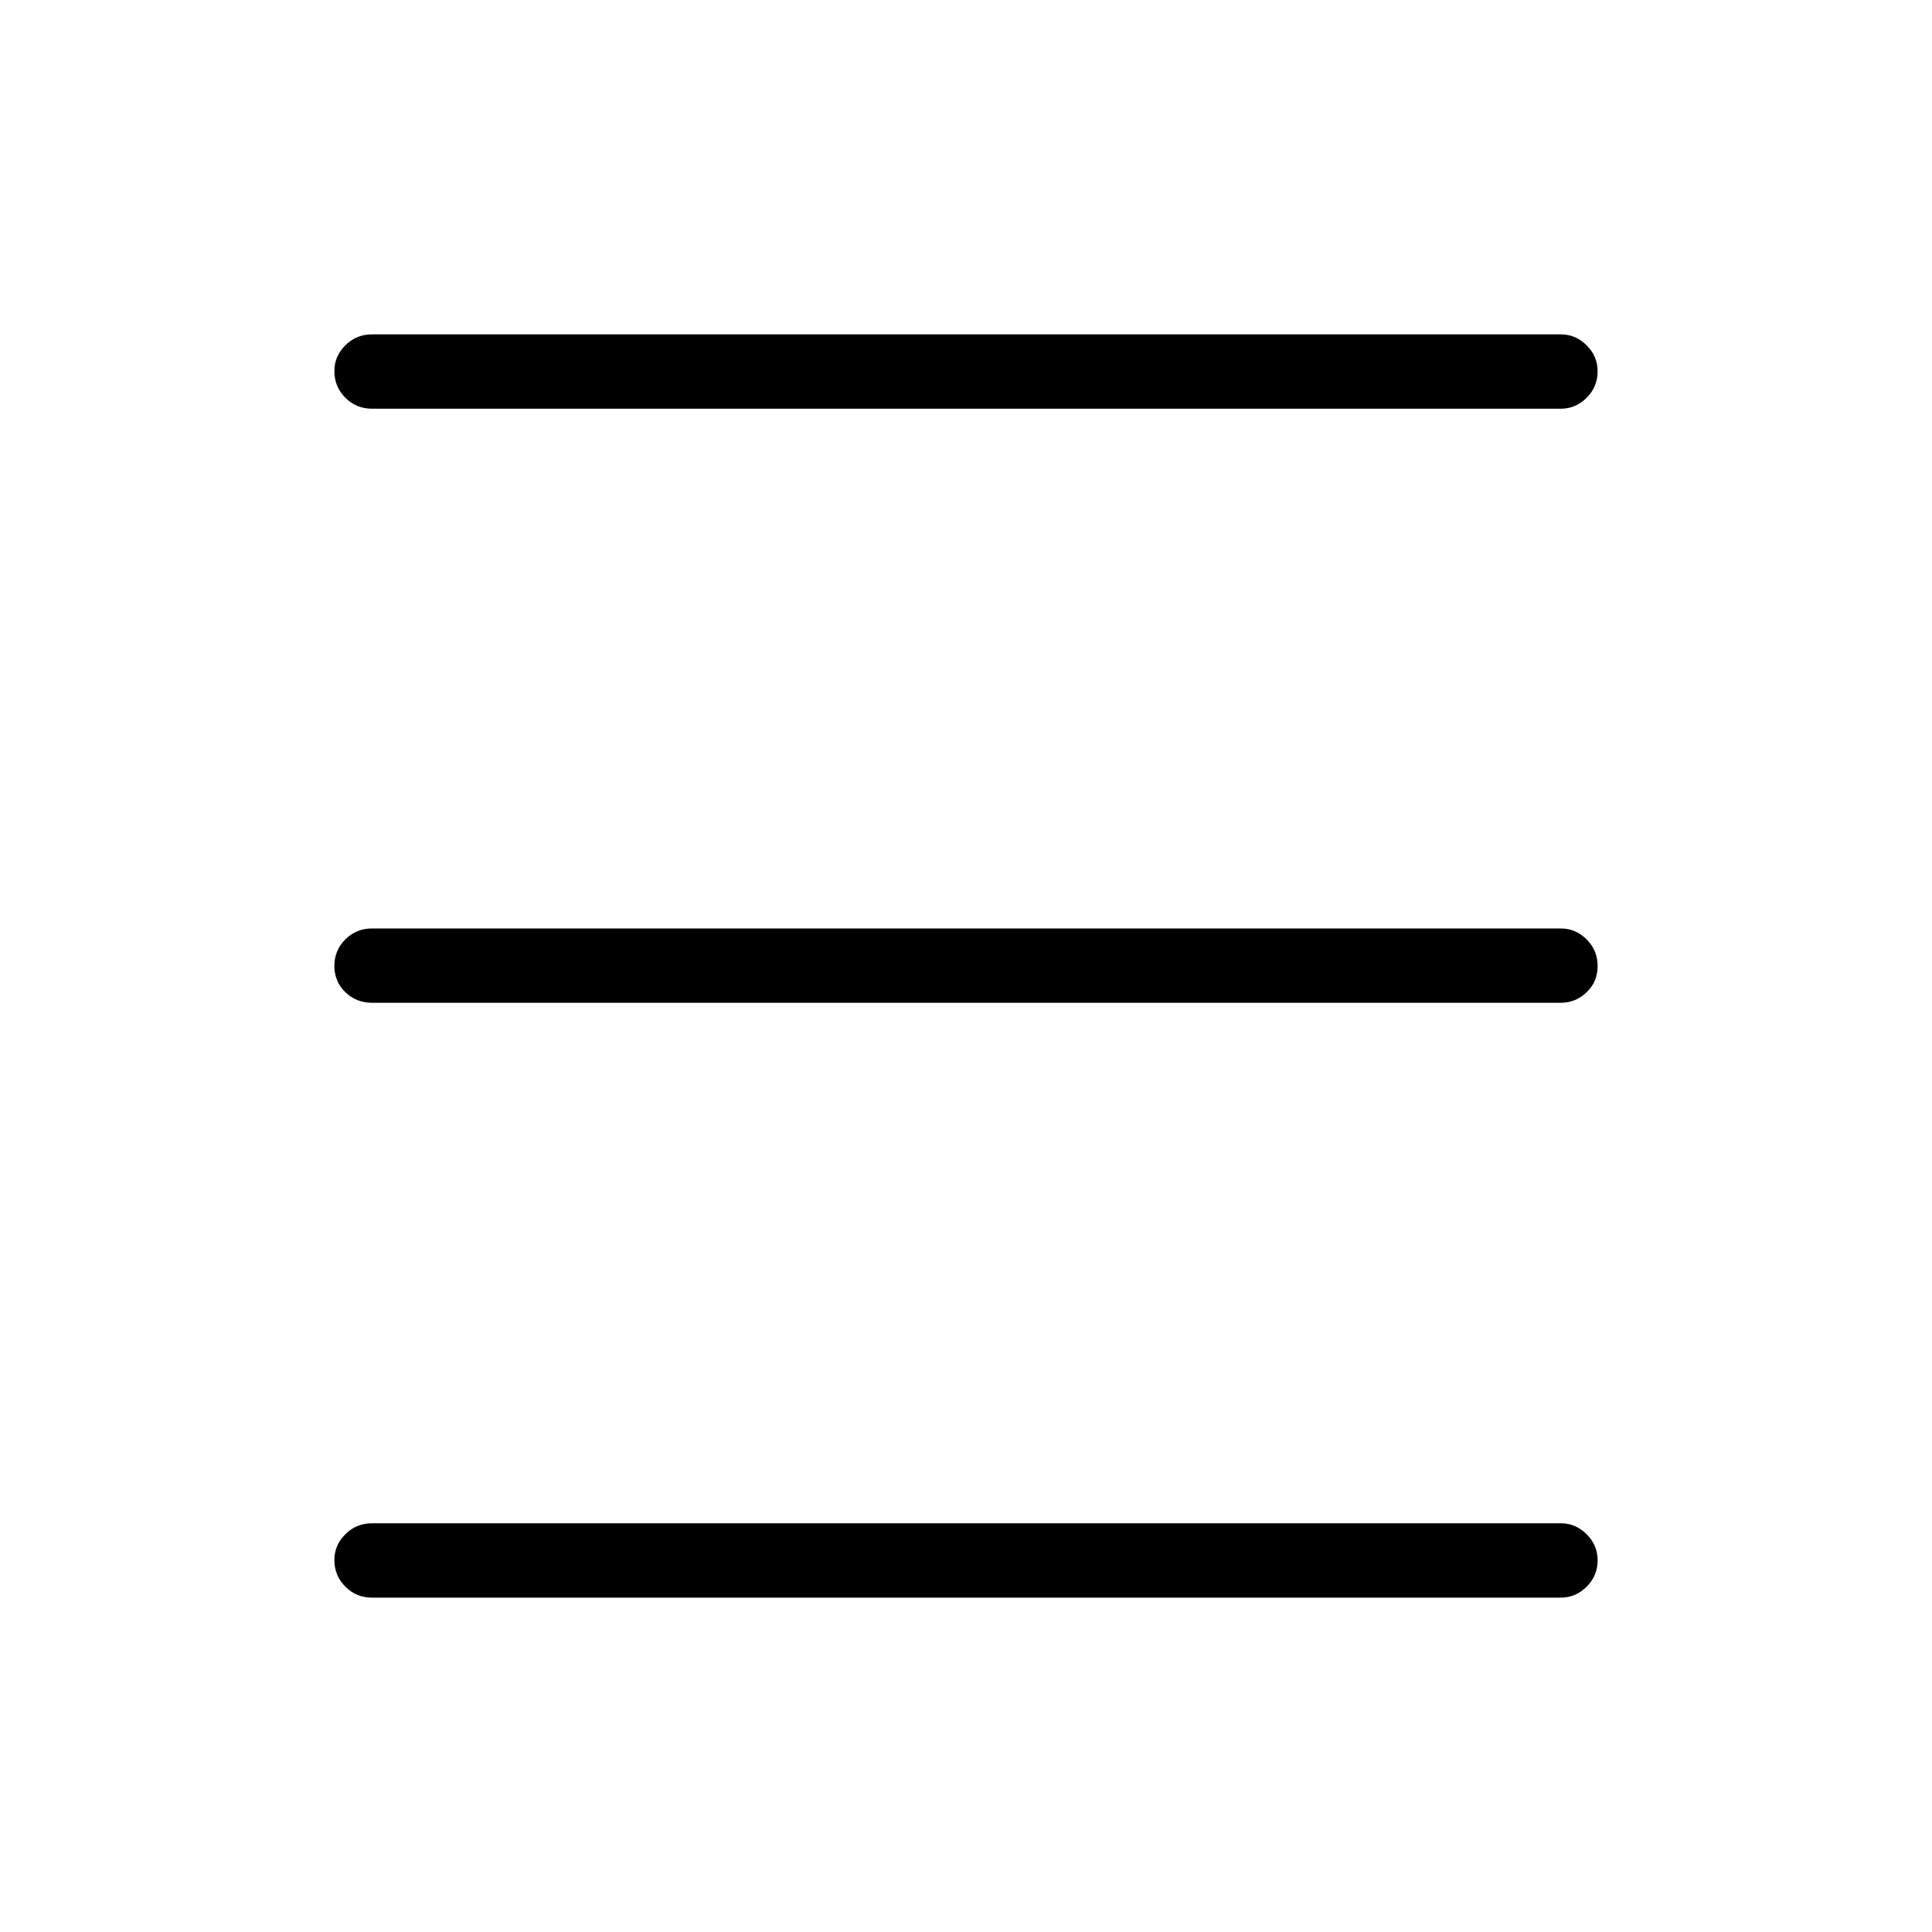 <svg xmlns="http://www.w3.org/2000/svg" height="24" viewBox="0 -960 960 960" width="24"><path d="M184.81-166.15q-7.77 0-13.21-5.45-5.45-5.45-5.45-13.23 0-7.4 5.45-12.82 5.44-5.43 13.21-5.43h590.77q7.38 0 12.82 5.45 5.45 5.45 5.45 12.85 0 7.78-5.45 13.2-5.44 5.43-12.82 5.43H184.81Zm0-295.58q-7.77 0-13.21-5.26-5.45-5.26-5.45-13.04 0-7.78 5.45-13.2 5.44-5.42 13.21-5.42h590.77q7.38 0 12.82 5.45 5.45 5.45 5.45 13.23t-5.45 13.01q-5.44 5.23-12.82 5.23H184.81Zm0-295.19q-7.77 0-13.21-5.45-5.45-5.45-5.45-13.23 0-7.4 5.45-12.82 5.44-5.43 13.21-5.43h590.77q7.38 0 12.82 5.45 5.45 5.45 5.45 12.85 0 7.78-5.45 13.2-5.44 5.43-12.82 5.43H184.81Z"/></svg>